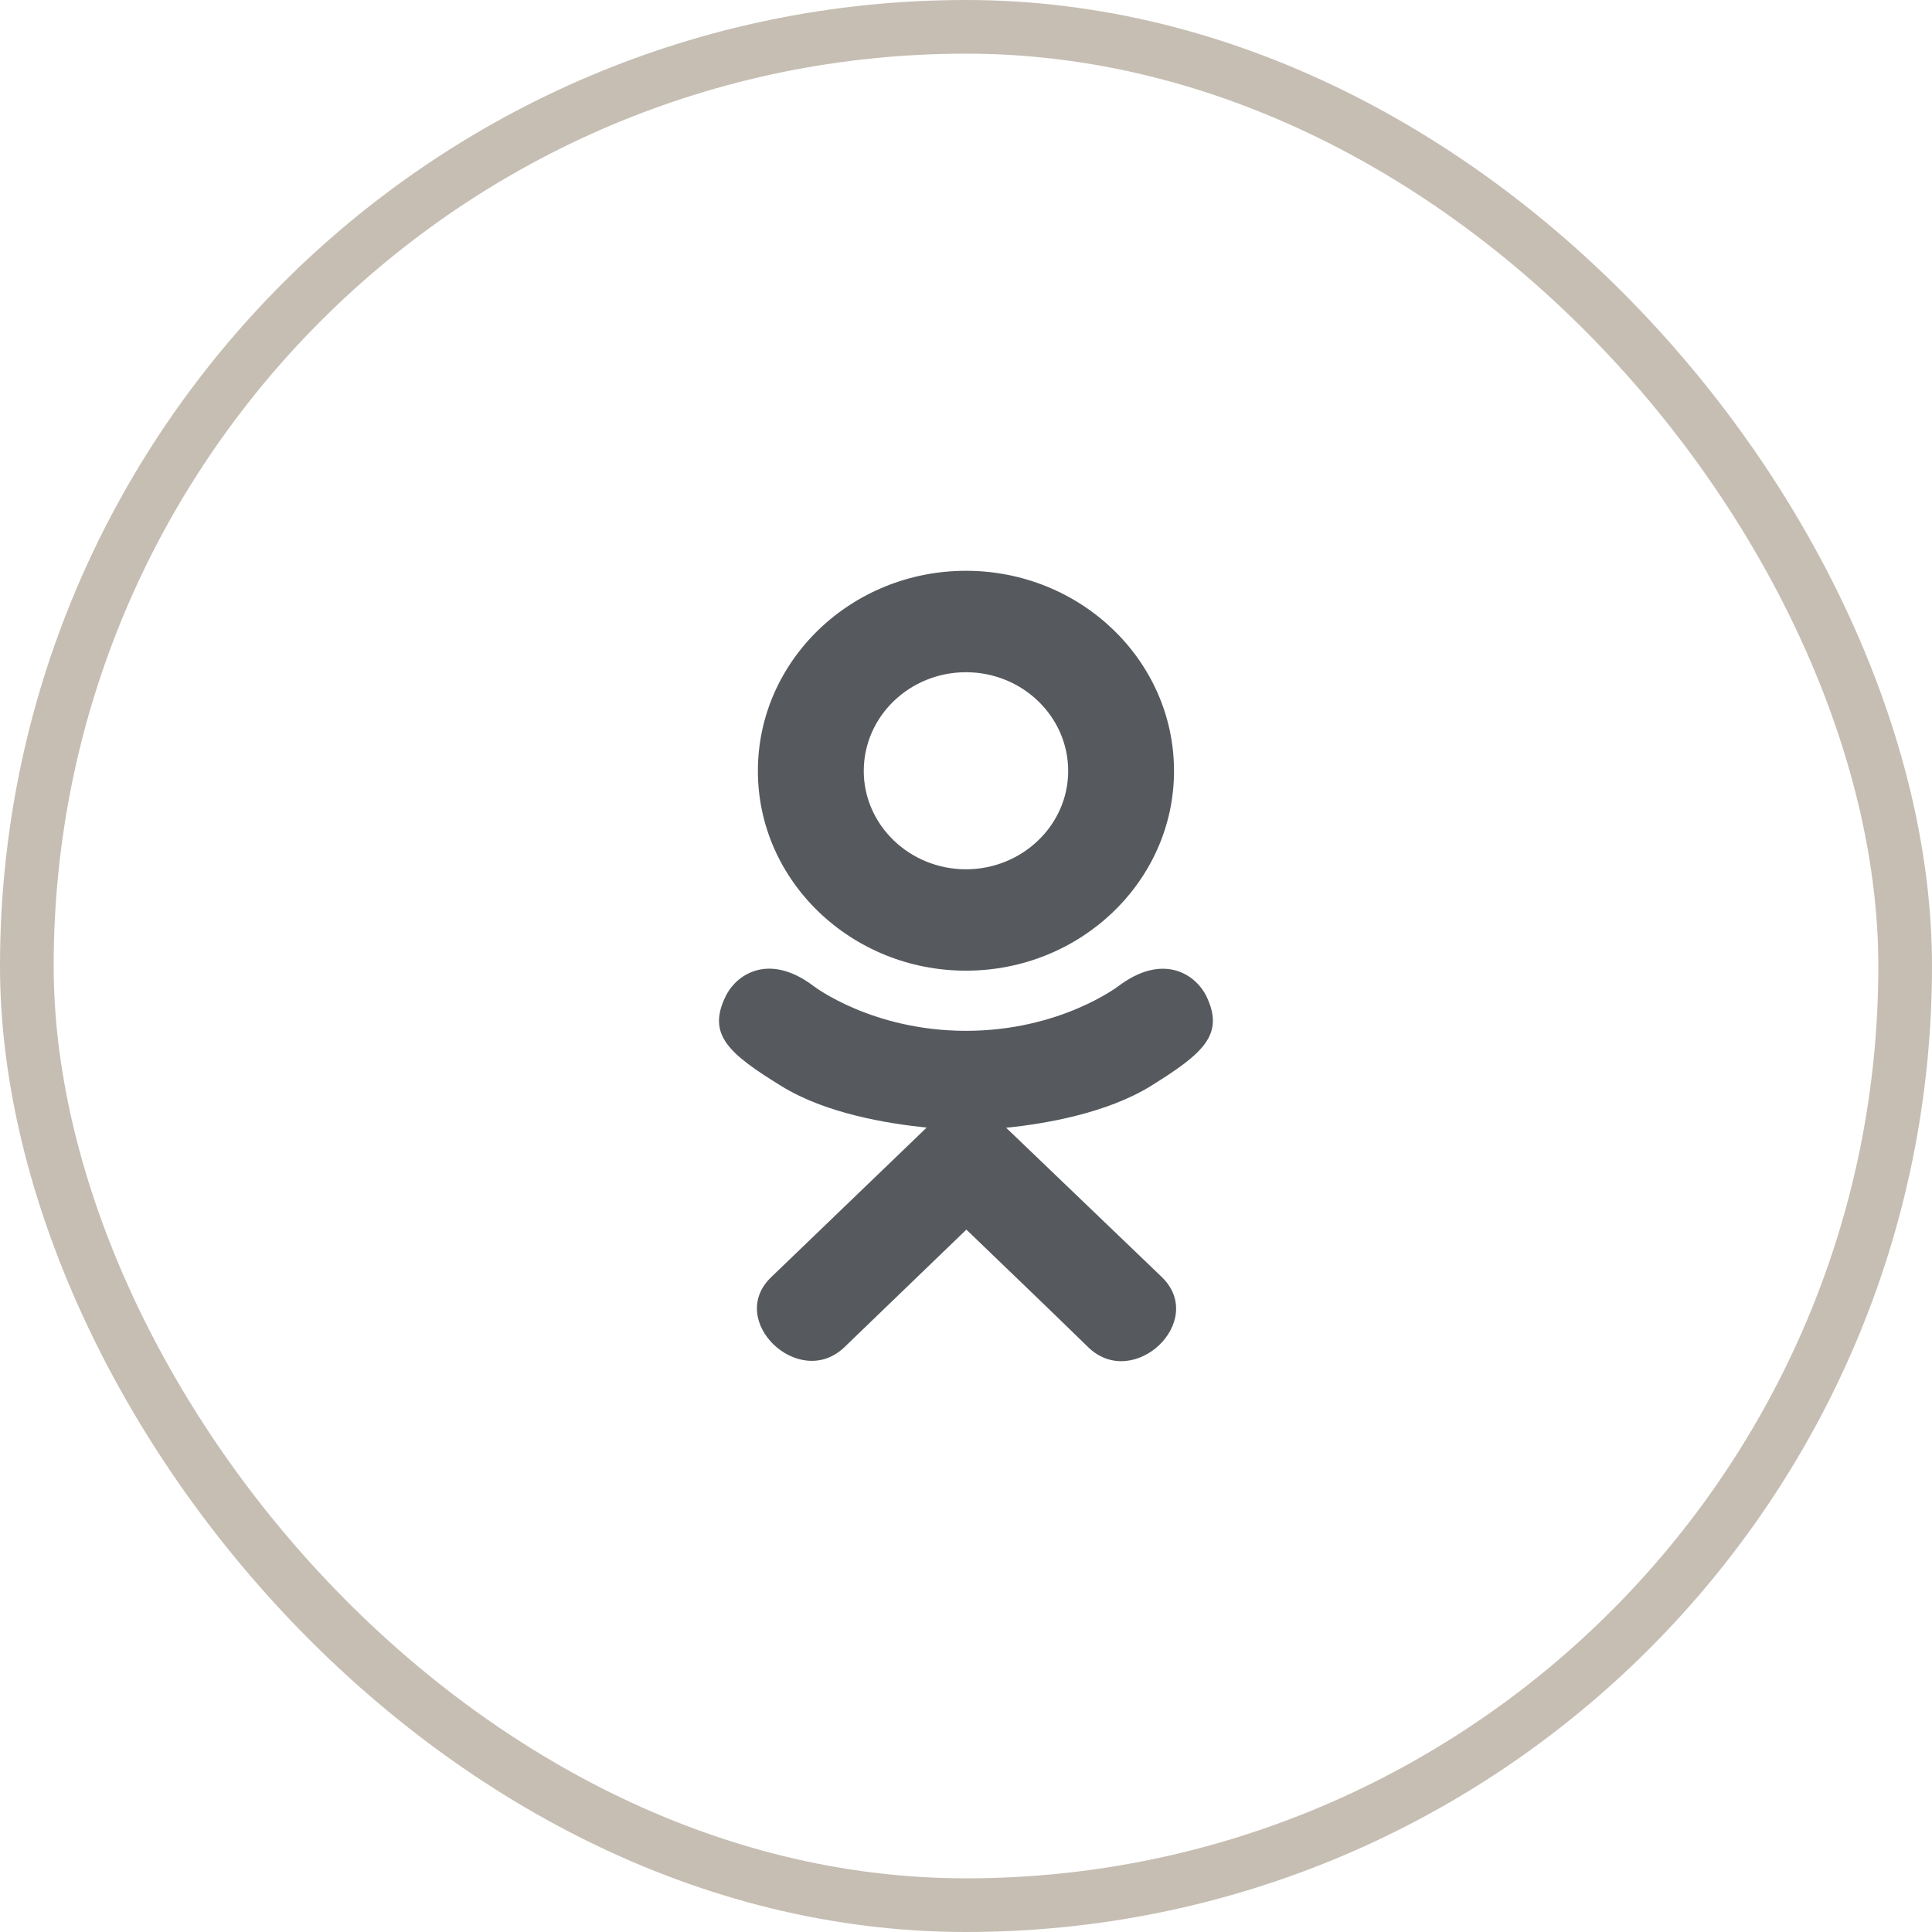 <svg width="36" height="36" viewBox="0 0 36 36" fill="none" xmlns="http://www.w3.org/2000/svg">
<path d="M13.533 18.541C13.157 19.28 13.584 19.634 14.559 20.237C15.387 20.749 16.532 20.936 17.267 21.011C16.965 21.301 18.346 19.973 14.37 23.798C13.527 24.606 14.884 25.902 15.726 25.111L18.007 22.912C18.881 23.752 19.718 24.557 20.288 25.114C21.131 25.909 22.488 24.623 21.654 23.801C21.592 23.741 18.563 20.836 18.748 21.014C19.492 20.939 20.62 20.741 21.438 20.24L21.438 20.24C22.412 19.633 22.839 19.28 22.468 18.541C22.244 18.121 21.641 17.77 20.837 18.377C20.837 18.377 19.751 19.208 18.001 19.208C16.249 19.208 15.164 18.377 15.164 18.377C14.361 17.767 13.755 18.121 13.533 18.541Z" fill="#2C3036" fill-opacity="0.8"/>
<path d="M17.999 18.087C20.134 18.087 21.876 16.419 21.876 14.366C21.876 12.304 20.134 10.636 17.999 10.636C15.865 10.636 14.122 12.304 14.122 14.366C14.122 16.419 15.865 18.087 17.999 18.087ZM17.999 12.526C19.048 12.526 19.904 13.349 19.904 14.366C19.904 15.375 19.048 16.198 17.999 16.198C16.951 16.198 16.095 15.375 16.095 14.366C16.095 13.348 16.95 12.526 17.999 12.526Z" fill="#2C3036" fill-opacity="0.8"/>
<rect x="0.5" y="0.5" width="35" height="35" rx="17.5" stroke="#C6BEB3"/>
</svg>
